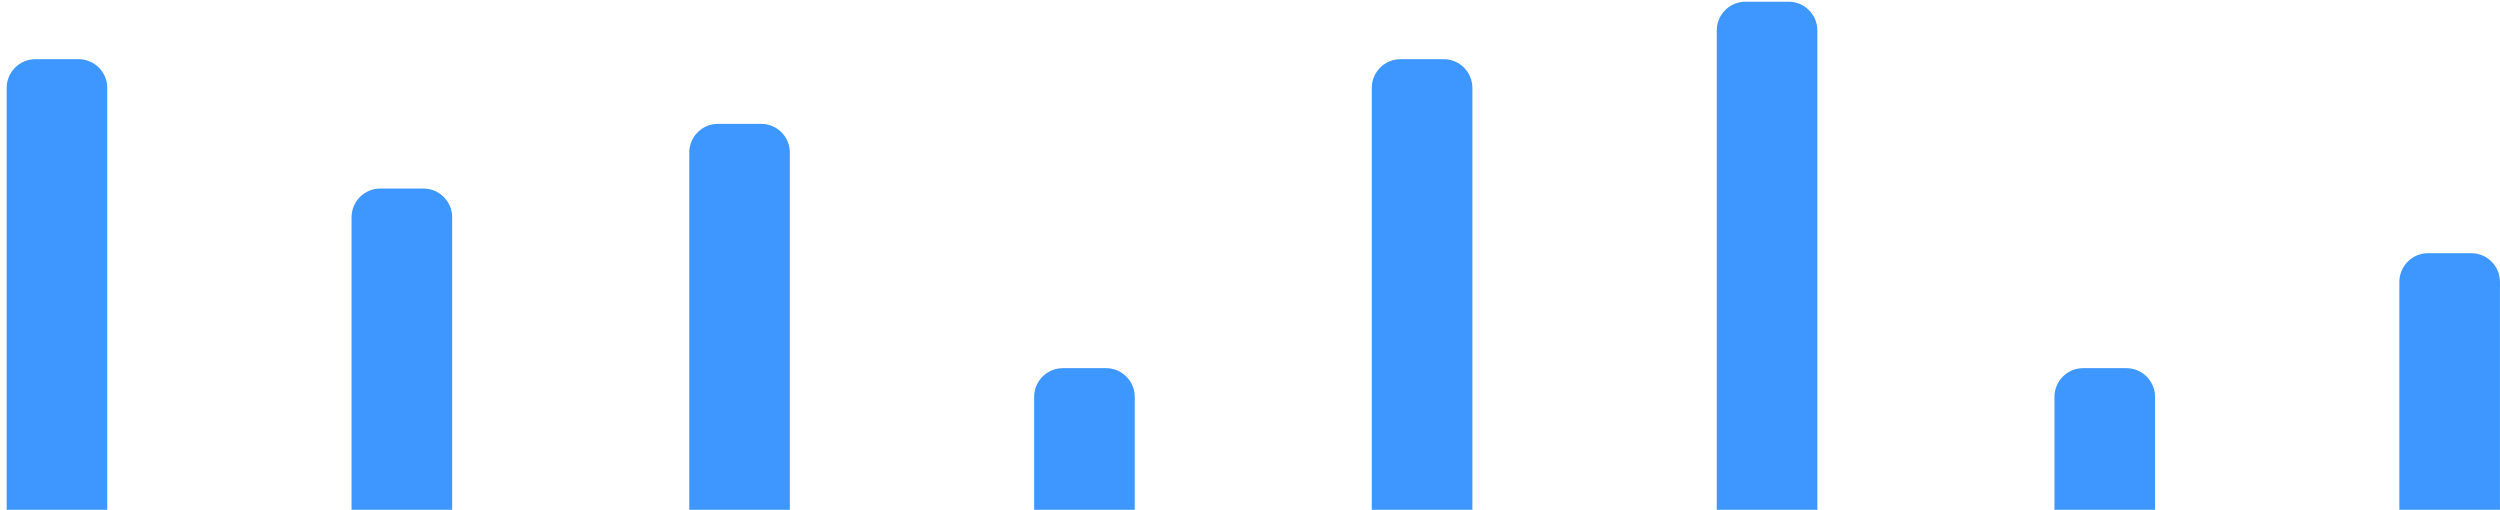 <svg width="255" height="52" viewBox="0 0 255 52" fill="none" xmlns="http://www.w3.org/2000/svg">
<path d="M0.68 8.968C0.68 7.349 1.992 6.036 3.611 6.036H8.009C9.628 6.036 10.94 7.349 10.94 8.968V52.209H0.68V8.968Z" fill="#3E97FF"/>
<path d="M35.859 22.161C35.859 20.542 37.172 19.23 38.791 19.23H43.188C44.807 19.23 46.12 20.542 46.12 22.161V52.21H35.859V22.161Z" fill="#3E97FF"/>
<path d="M70.305 15.564C70.305 13.945 71.617 12.633 73.236 12.633H77.634C79.253 12.633 80.565 13.945 80.565 15.564V52.21H70.305V15.564Z" fill="#3E97FF"/>
<path d="M105.484 40.483C105.484 38.864 106.797 37.552 108.416 37.552H112.813C114.433 37.552 115.745 38.864 115.745 40.483V52.21H105.484V40.483Z" fill="#3E97FF"/>
<path d="M139.922 8.968C139.922 7.349 141.234 6.036 142.853 6.036H147.251C148.87 6.036 150.183 7.349 150.183 8.968V52.209H139.922V8.968Z" fill="#3E97FF"/>
<path d="M175.109 3.105C175.109 1.486 176.422 0.174 178.041 0.174H182.438C184.058 0.174 185.37 1.486 185.37 3.105V52.21H175.109V3.105Z" fill="#3E97FF"/>
<path d="M209.555 40.483C209.555 38.864 210.867 37.552 212.486 37.552H216.884C218.503 37.552 219.815 38.864 219.815 40.483V52.21H209.555V40.483Z" fill="#3E97FF"/>
<path d="M244.734 28.757C244.734 27.138 246.047 25.825 247.666 25.825H252.063C253.683 25.825 254.995 27.138 254.995 28.757V52.21H244.734V28.757Z" fill="#3E97FF"/>
</svg>
